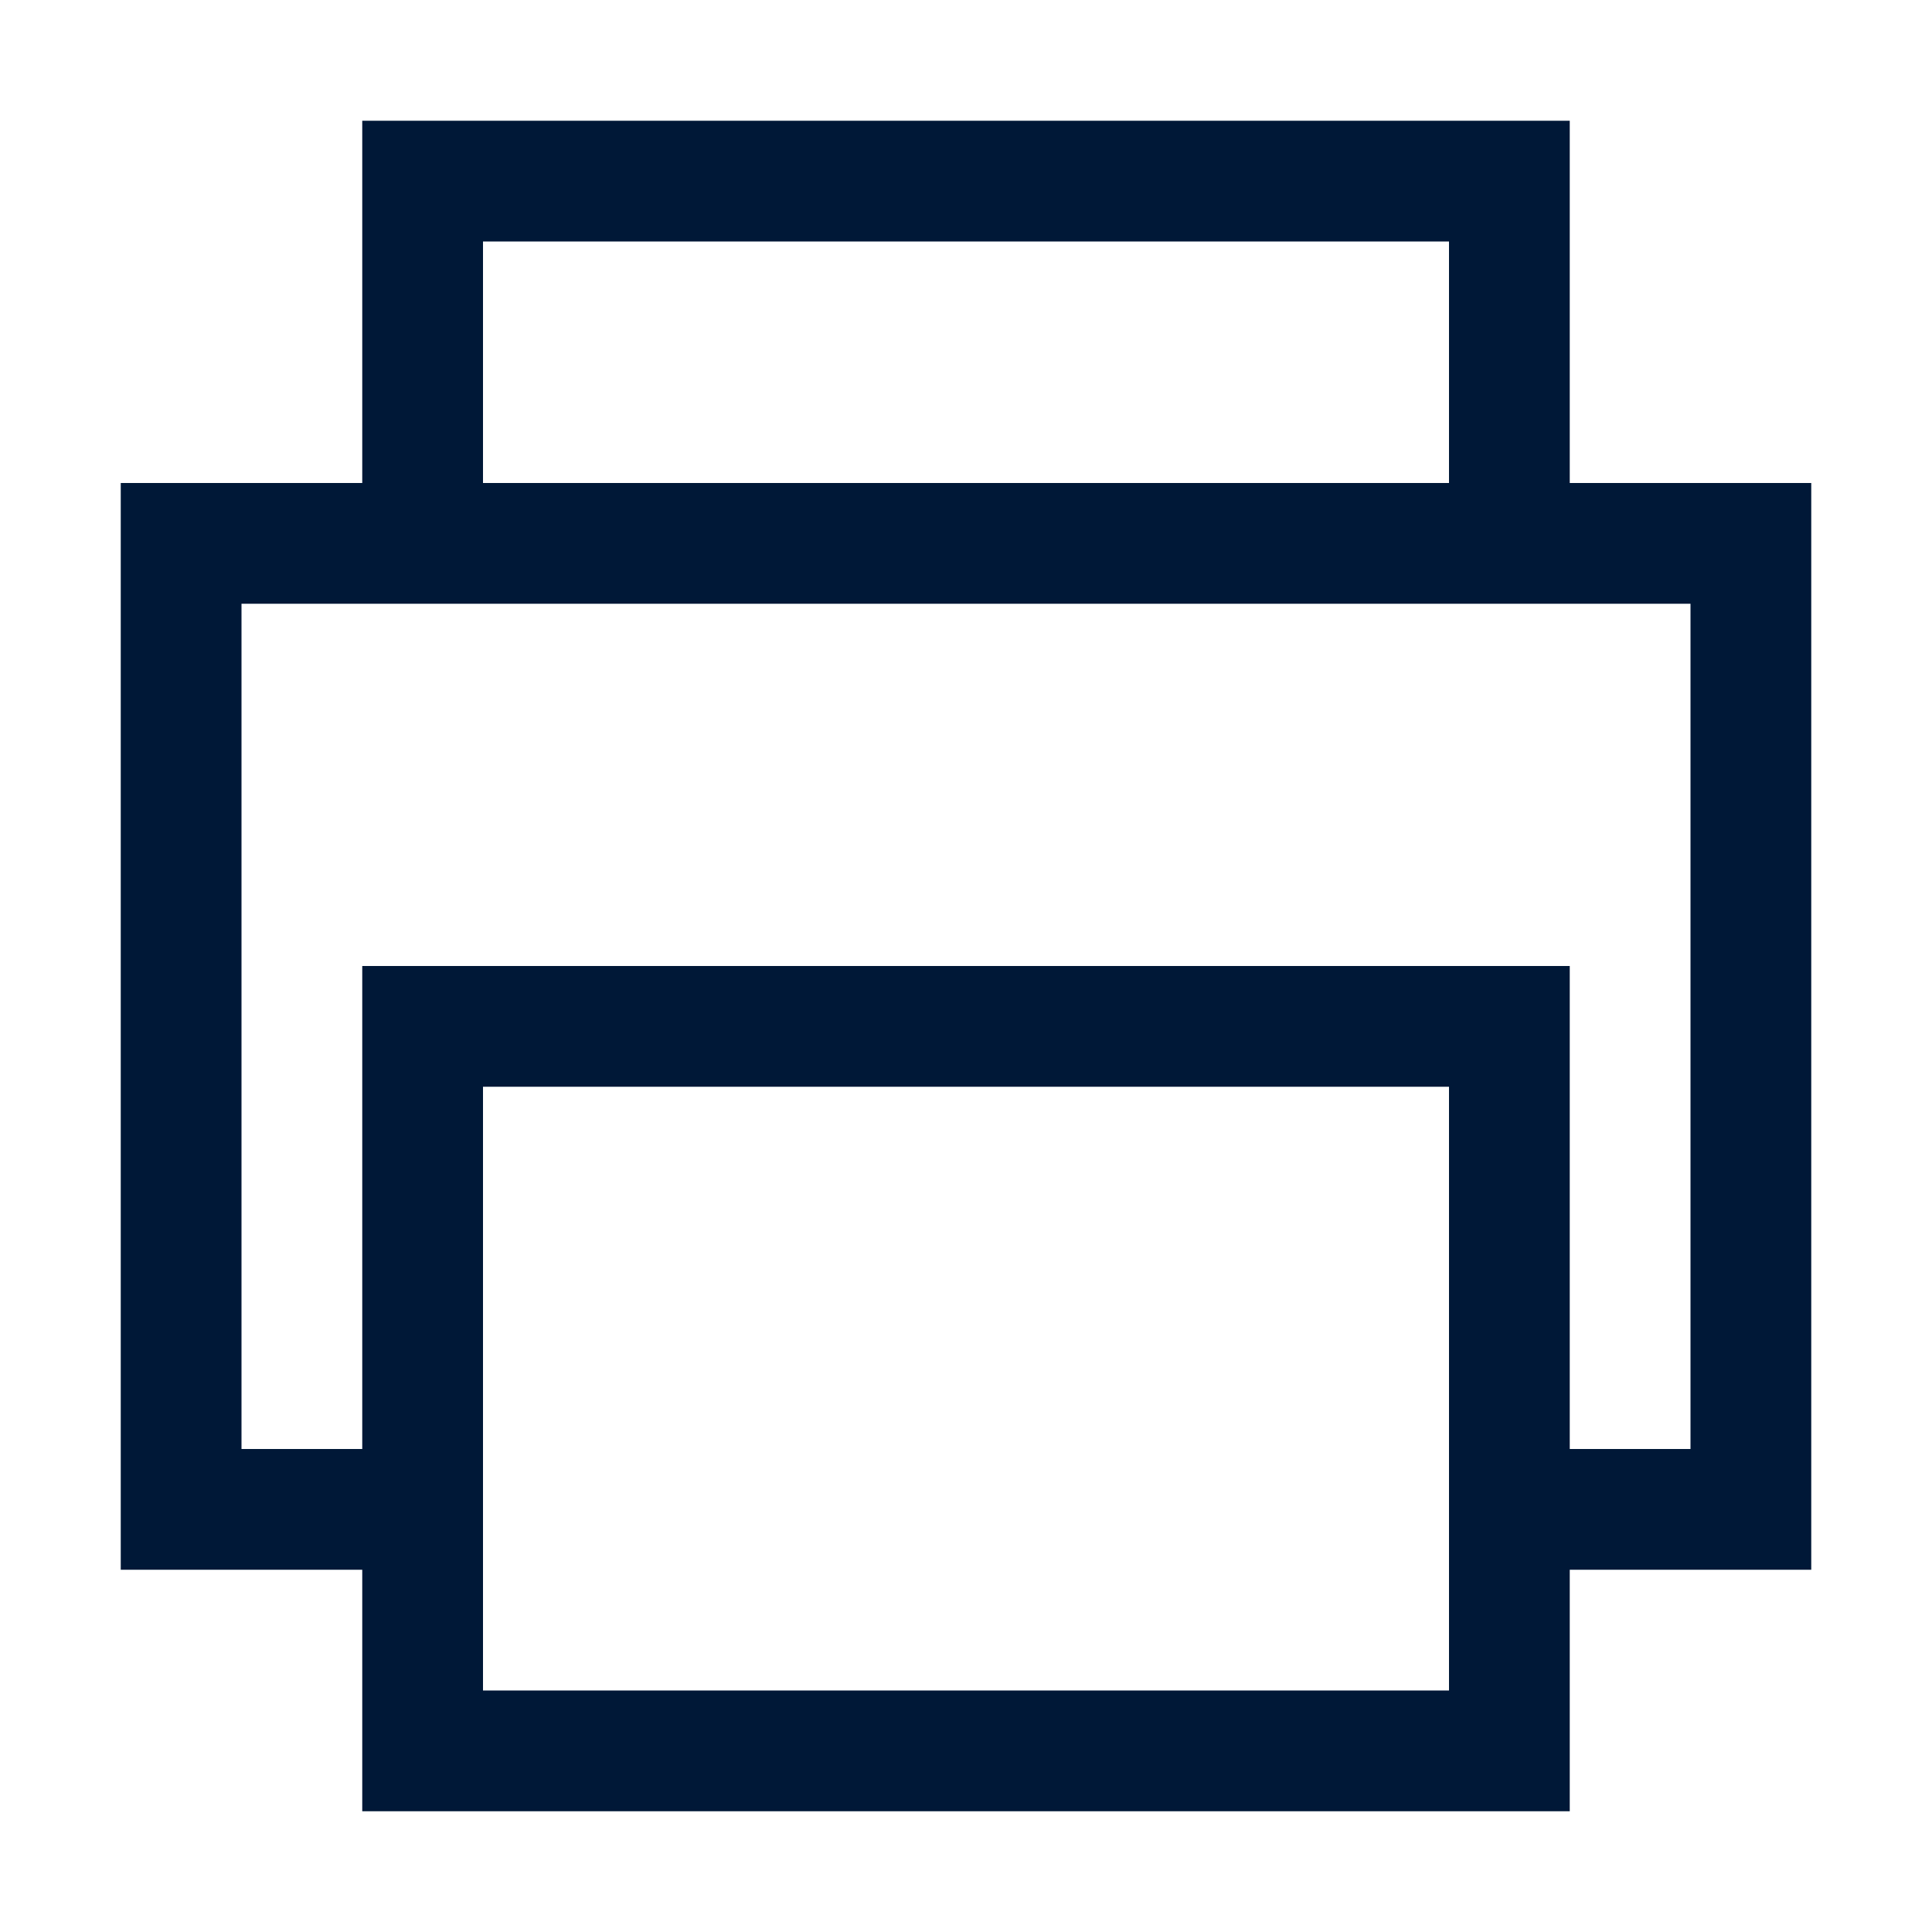 <svg xmlns="http://www.w3.org/2000/svg" viewBox="0 0 32 32"><defs><style>.cls-1{fill:#001837;}</style></defs><title>Printer.small</title><g id="Icon"><path class="cls-1" d="M28,8H26V2H6V8H2V26H6v4H26V26h4V8ZM8,4H24V8H8ZM8,24V18H24V28H8V24Zm20,0H26V16H6v8H4V10H28Z"/></g></svg>